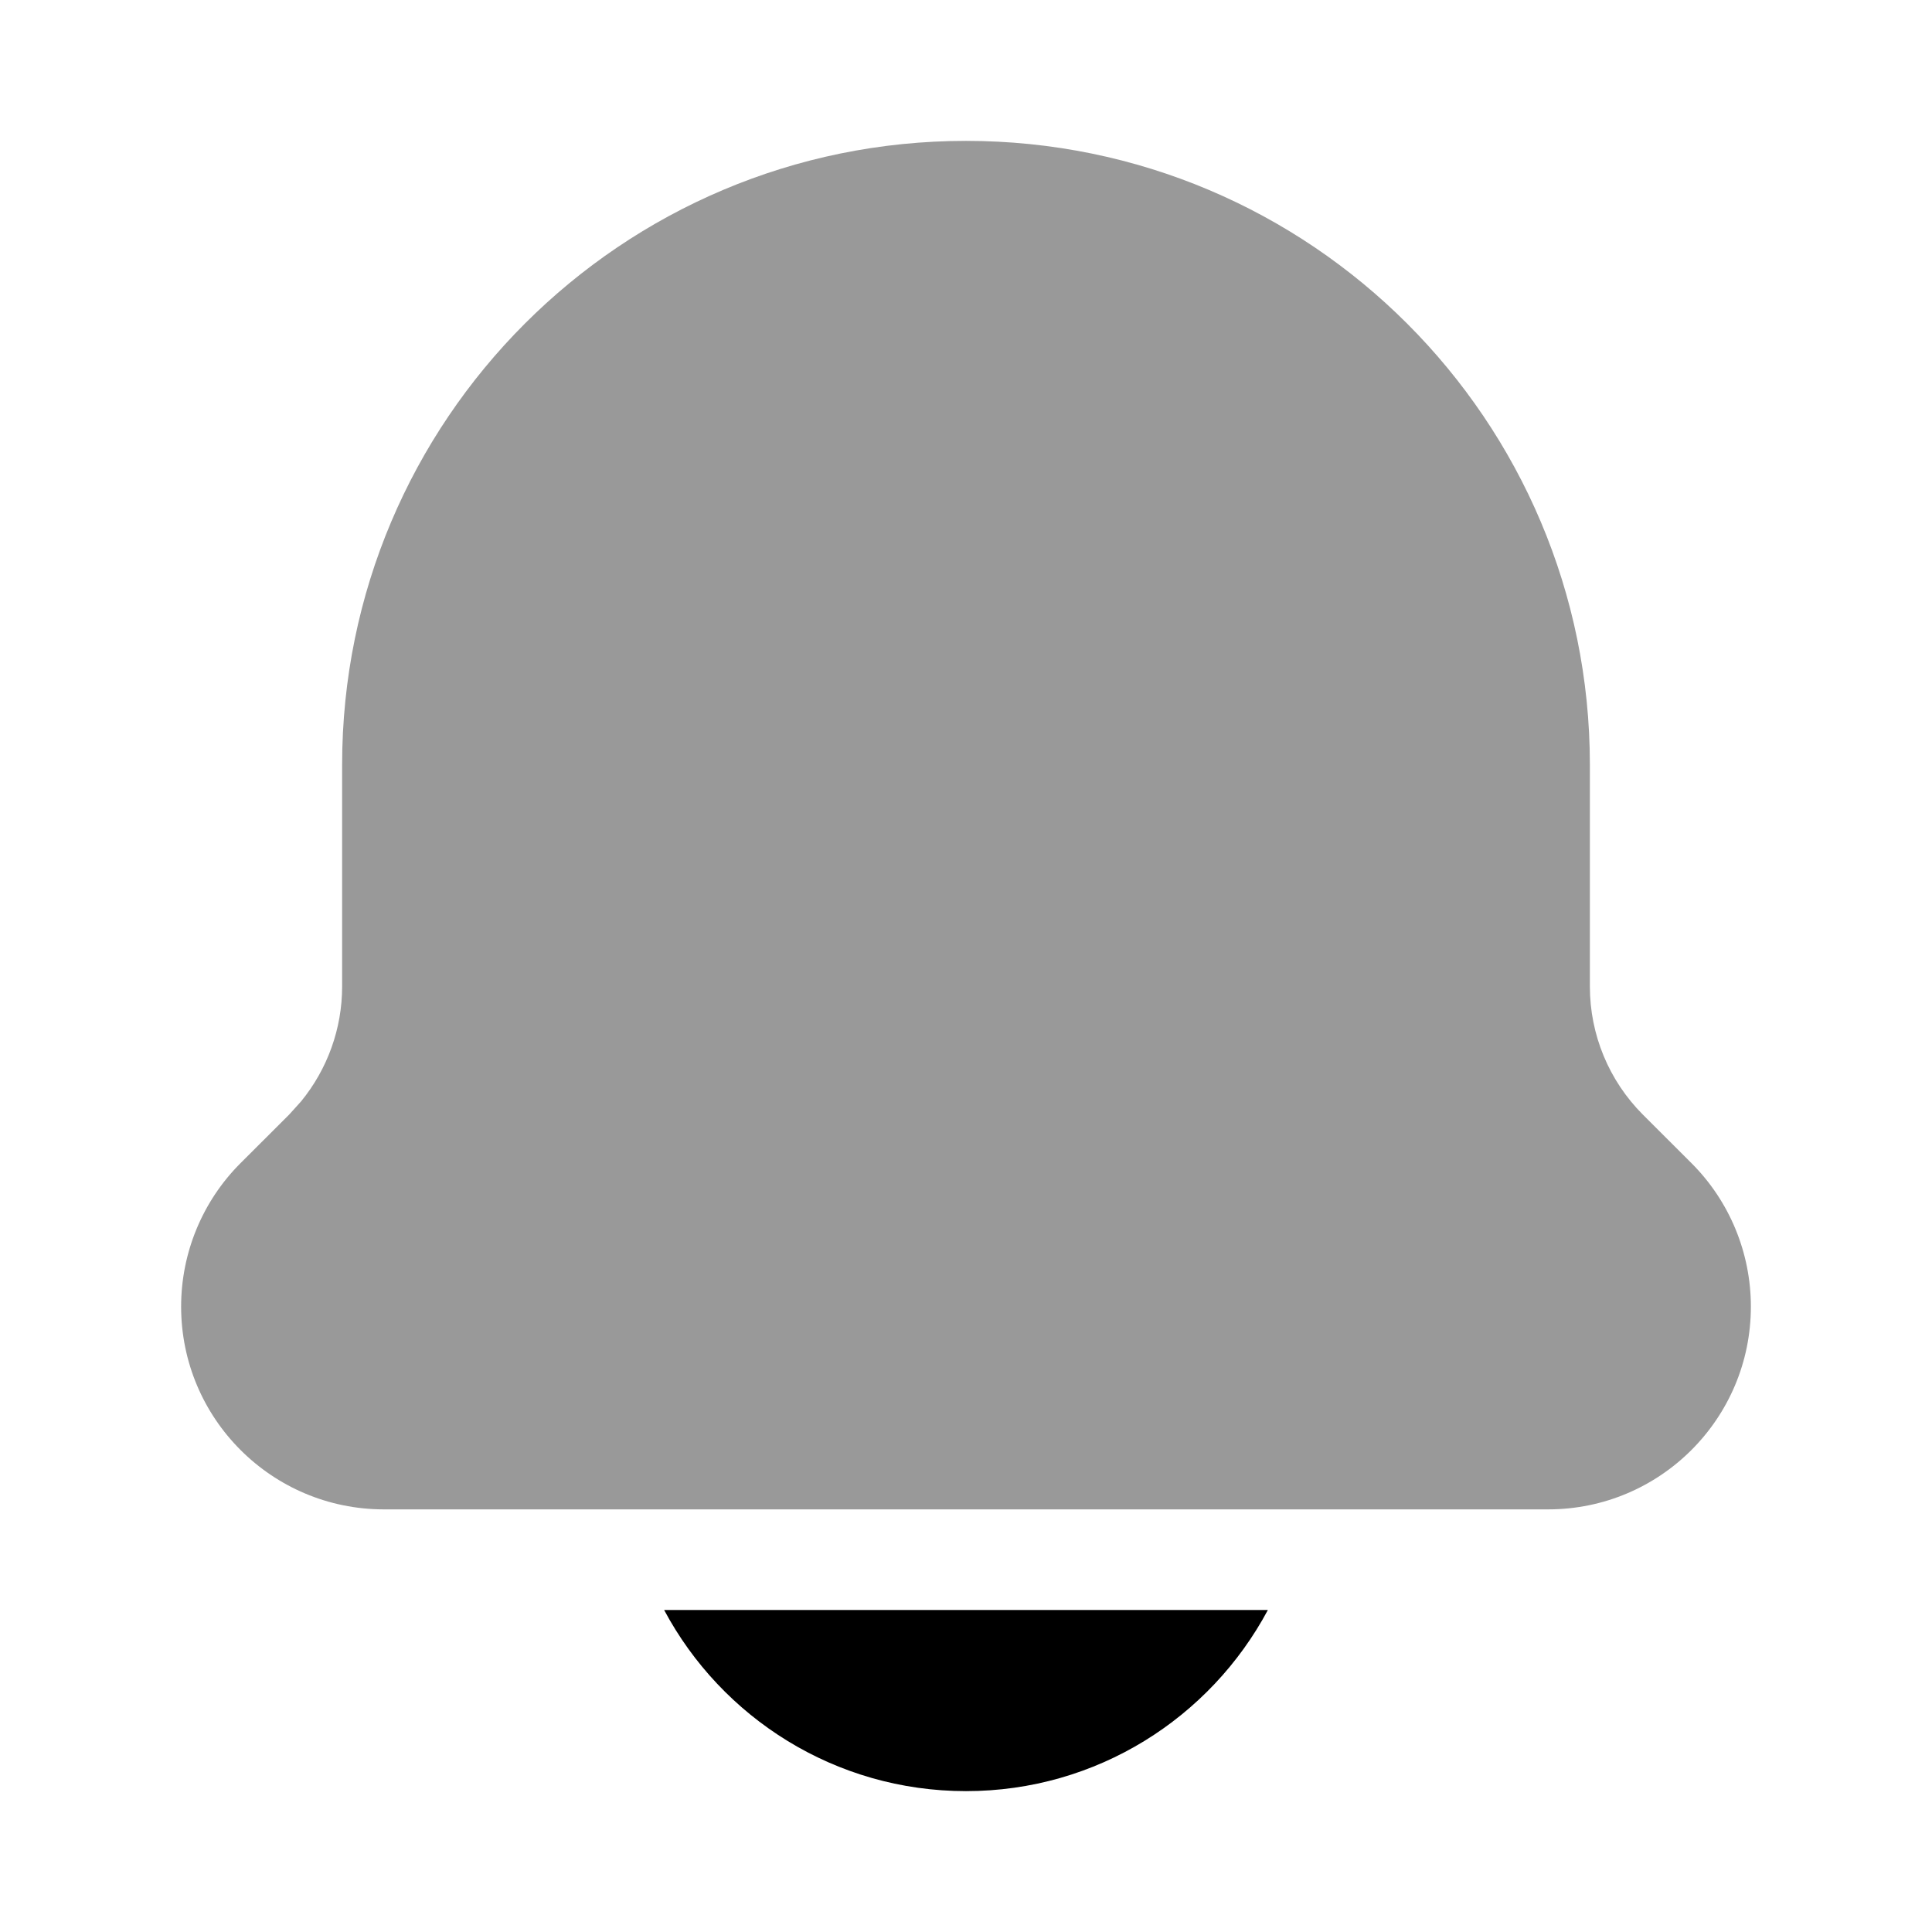 <svg xmlns="http://www.w3.org/2000/svg" width="24" height="24" viewBox="0 0 24 24" fill="none" class="injected-svg" data-src="https://cdn.hugeicons.com/icons/notification-01-bulk-rounded.svg?v=2.0" xmlns:xlink="http://www.w3.org/1999/xlink" role="img" color="#000000">
<path d="M15.75 20C15.034 21.339 13.624 22.25 12 22.25C10.376 22.25 8.965 21.339 8.25 20H15.75Z" fill="#000000"></path>
<path opacity="0.4" d="M20.409 13.847C19.987 13.425 19.75 12.853 19.75 12.256V9.5C19.75 5.22 16.28 1.75 12 1.75C7.72 1.75 4.25 5.22 4.25 9.5V12.256C4.25 12.778 4.068 13.281 3.74 13.682L3.591 13.847L2.987 14.45C2.515 14.922 2.25 15.563 2.25 16.231C2.25 17.622 3.378 18.75 4.769 18.75H19.231C20.622 18.75 21.75 17.622 21.75 16.231C21.75 15.563 21.485 14.922 21.013 14.45L20.409 13.847Z" fill="#000000"></path>
</svg>